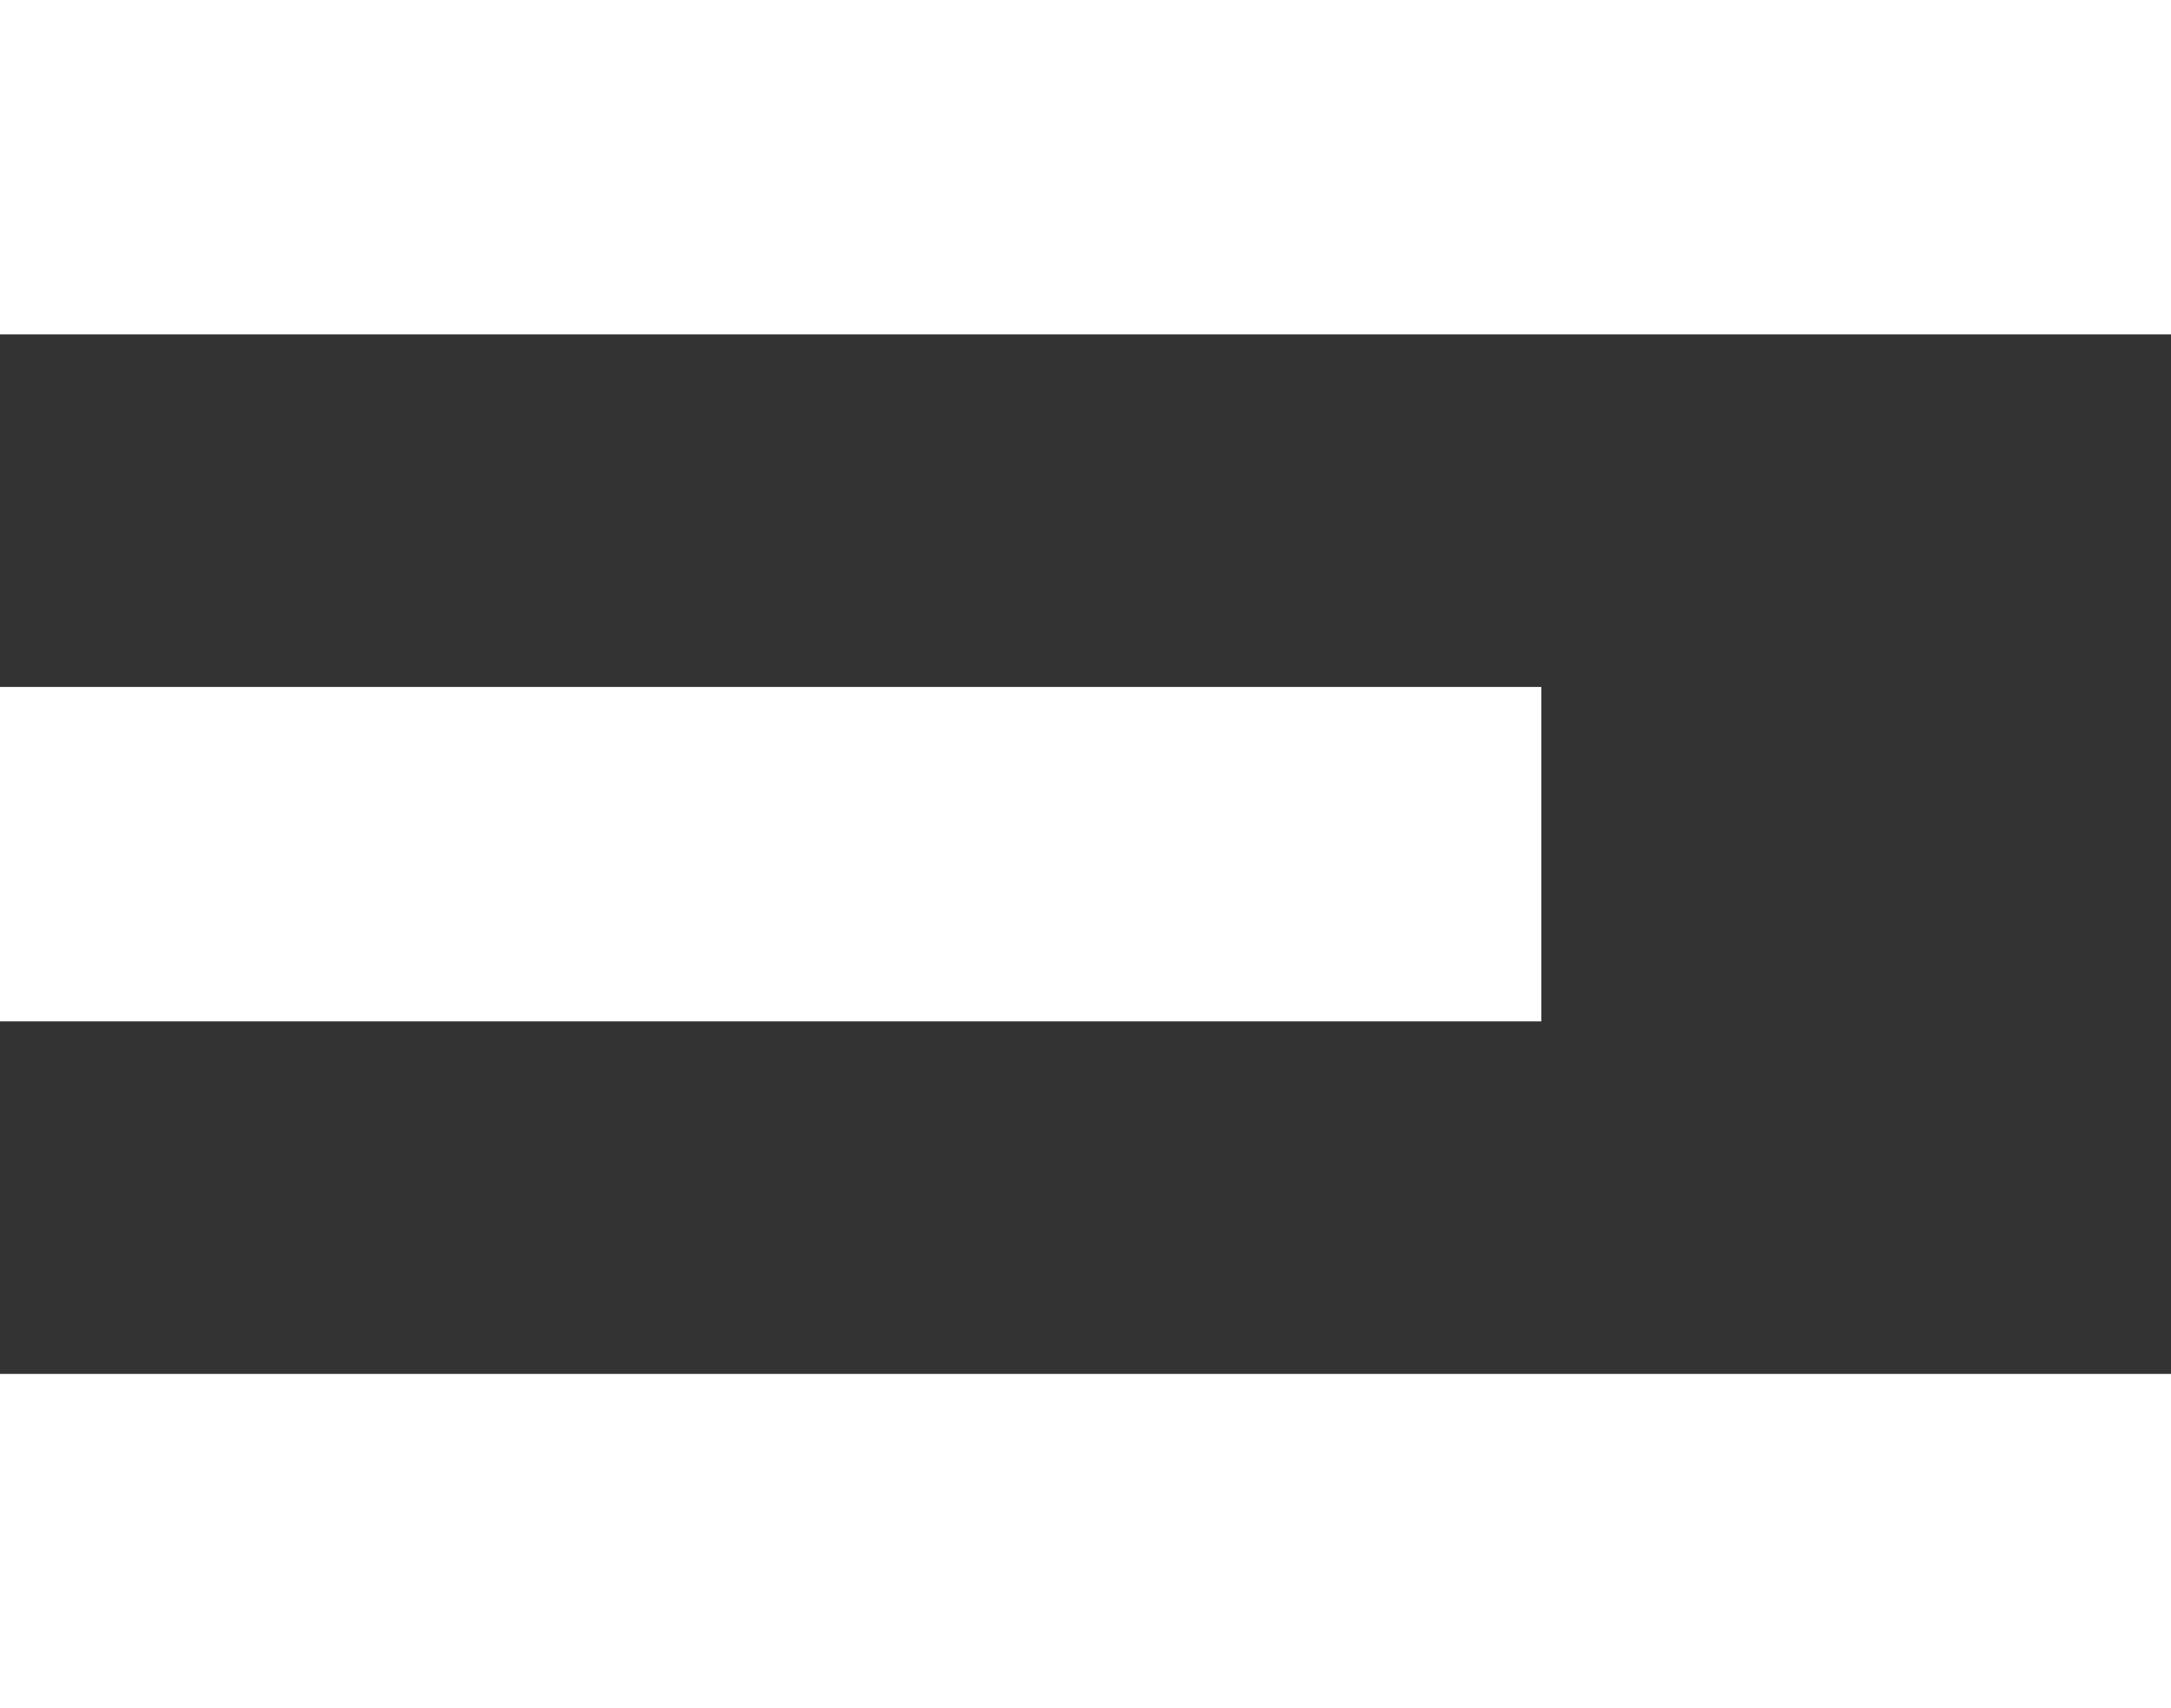 <svg xmlns="http://www.w3.org/2000/svg" viewBox="0 0 387.14 304.66">
  <rect x="0" y="0" width="387.14" height="304.66" fill="#333333" stroke="none"/>
  <defs>
    <style>
      .cls-1 {
        fill: #fff;
      }
    </style>
  </defs>
  <g id="Layer_2" data-name="Layer 2">
    <g id="Layer_1-2" data-name="Layer 1">
      <rect class="cls-1" width="387.14" height="59.64"/>
      <rect class="cls-1" y="122.51" width="274.85" height="59.64"/>
      <rect class="cls-1" y="245.02" width="387.14" height="59.64"/>
    </g>
  </g>
</svg>

